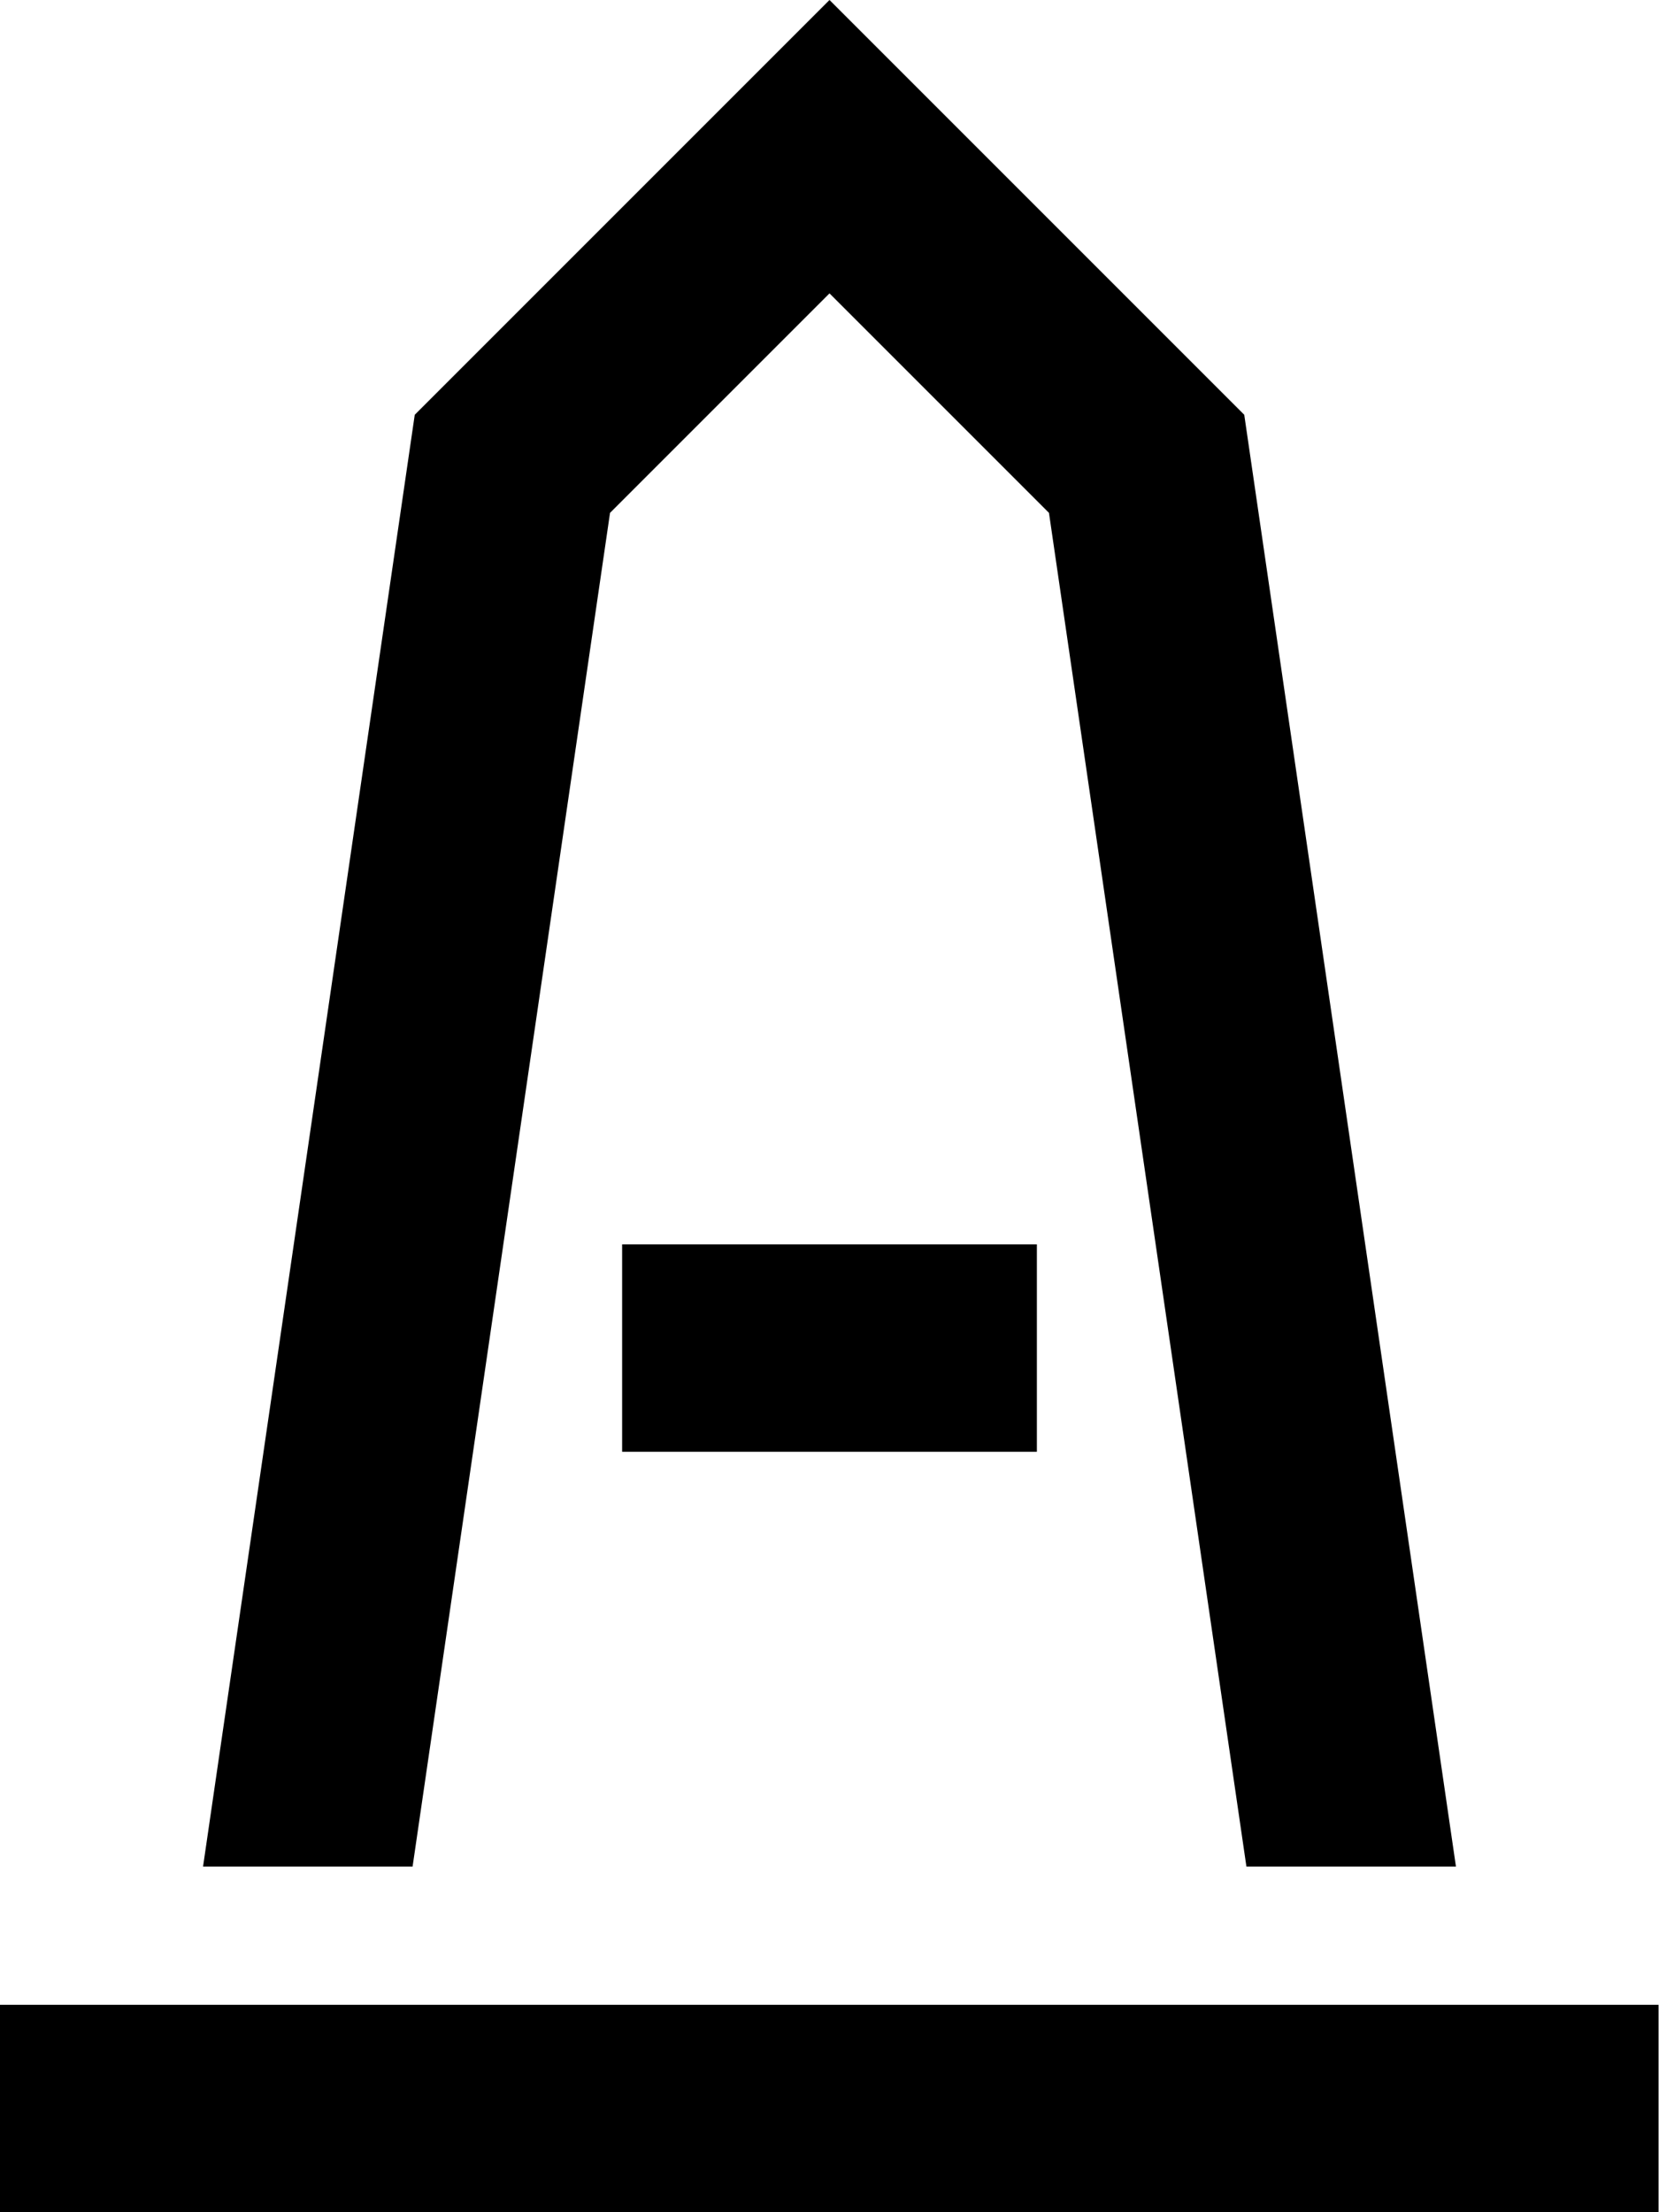 <svg xmlns="http://www.w3.org/2000/svg"  fill="currentColor" viewBox="0 0 384 512"><!--! Font Awesome Pro 6.7.2 by @fontawesome - https://fontawesome.com License - https://fontawesome.com/license (Commercial License) Copyright 2024 Fonticons, Inc. --><path d="M141.2 118.7L95.5 432 47 432 96 96l62.1-62.1L192 0l33.9 33.9L288 96l49 336-48.5 0L242.8 118.7 192 67.9l-50.8 50.8zM344 512l-48 0L88 512l-48 0-16 0L0 512l0-48 24 0 18.3 0 48.5 0 202.3 0 48.5 0 18.3 0 24 0 0 48-24 0-16 0zM144 336l0-48 96 0 0 48-96 0z"/></svg>
